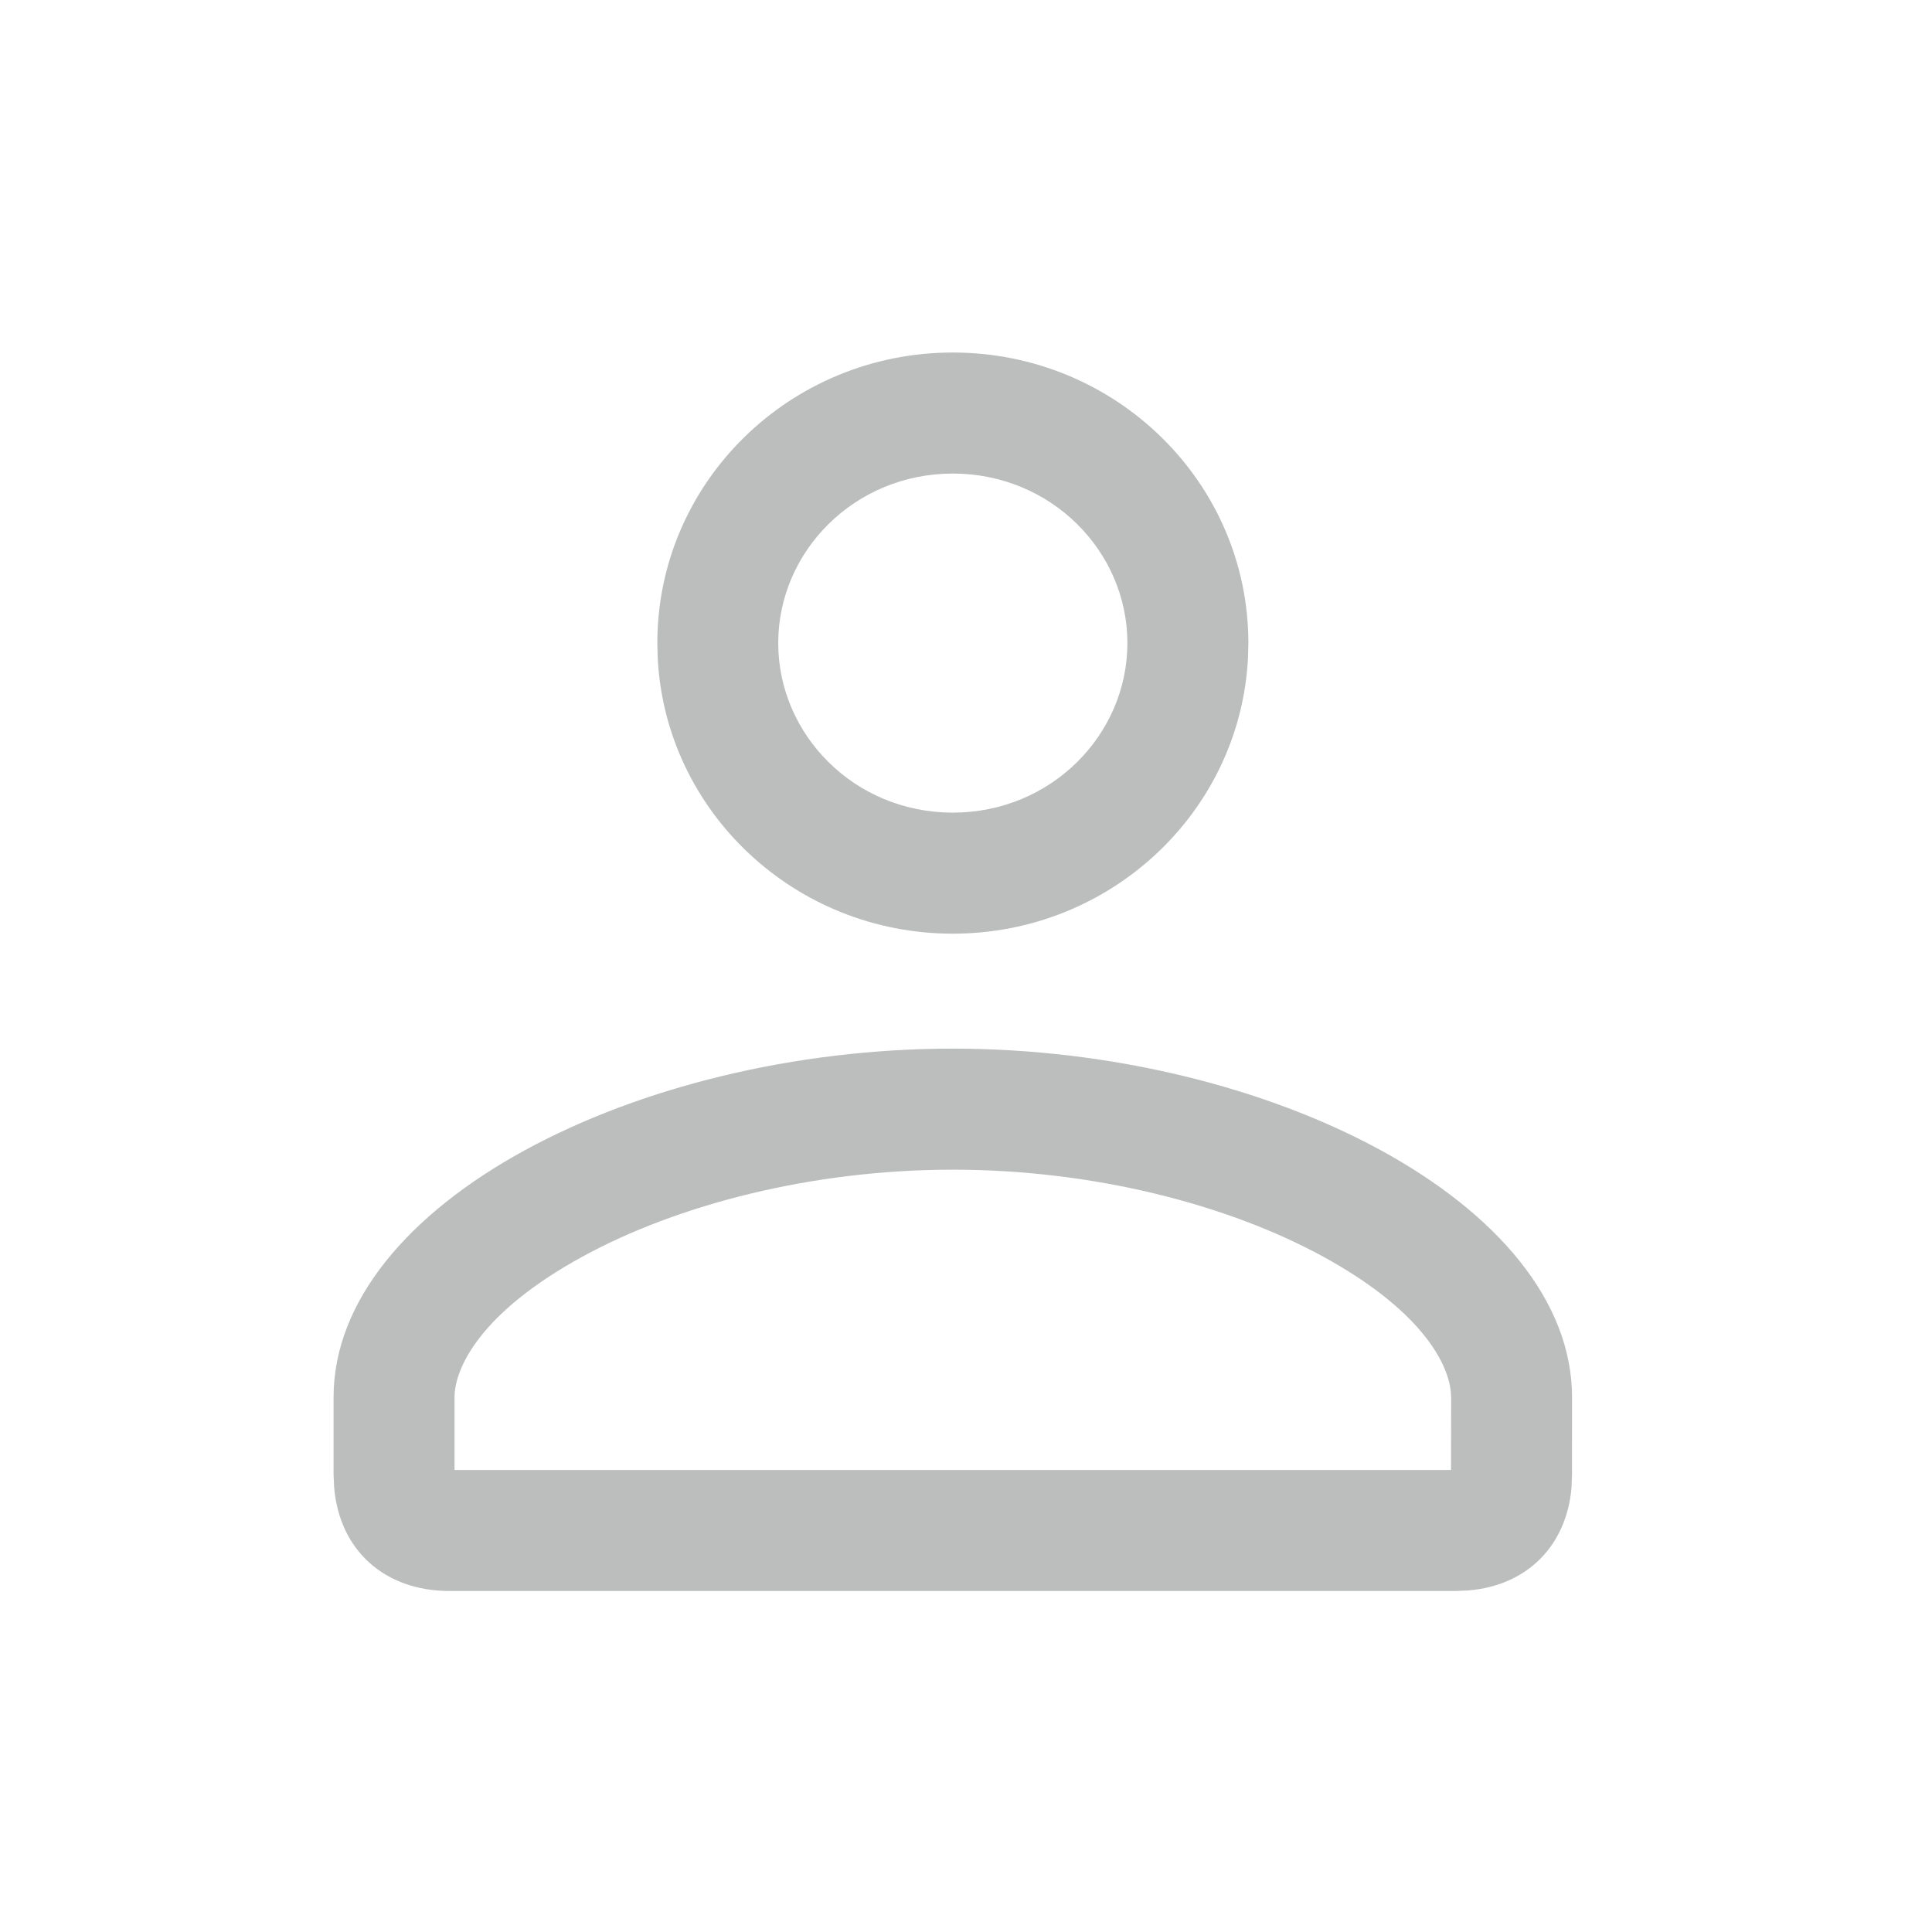 <svg width="26" height="26" viewBox="0 0 26 26" fill="none" xmlns="http://www.w3.org/2000/svg">
<path d="M6.051 21.411C5.173 21.411 4.569 20.861 4.497 20.019L4.489 19.847V18.805C4.489 16.204 8.558 14.112 12.822 14.112C17.087 14.112 21.156 16.204 21.156 18.805L21.155 19.847L21.149 20.019C21.081 20.805 20.55 21.336 19.765 21.403L19.593 21.411L6.051 21.411ZM15.172 8.654C15.172 7.422 14.148 6.373 12.822 6.373C11.497 6.374 10.473 7.422 10.473 8.654C10.473 9.886 11.497 10.936 12.822 10.936C14.148 10.936 15.172 9.886 15.172 8.654ZM6.117 19.782H19.527L19.529 18.805L19.524 18.726C19.481 18.315 19.092 17.615 17.808 16.912C16.523 16.209 14.713 15.741 12.822 15.741C10.932 15.741 9.122 16.209 7.837 16.912C6.468 17.661 6.117 18.408 6.117 18.805L6.117 19.782ZM16.795 8.856C16.688 10.922 14.95 12.565 12.822 12.565C10.694 12.565 8.957 10.922 8.851 8.856L8.846 8.654C8.846 6.495 10.626 4.744 12.822 4.744C15.019 4.744 16.8 6.495 16.8 8.654L16.795 8.856Z" fill="#BCBDBD"/>
</svg>
